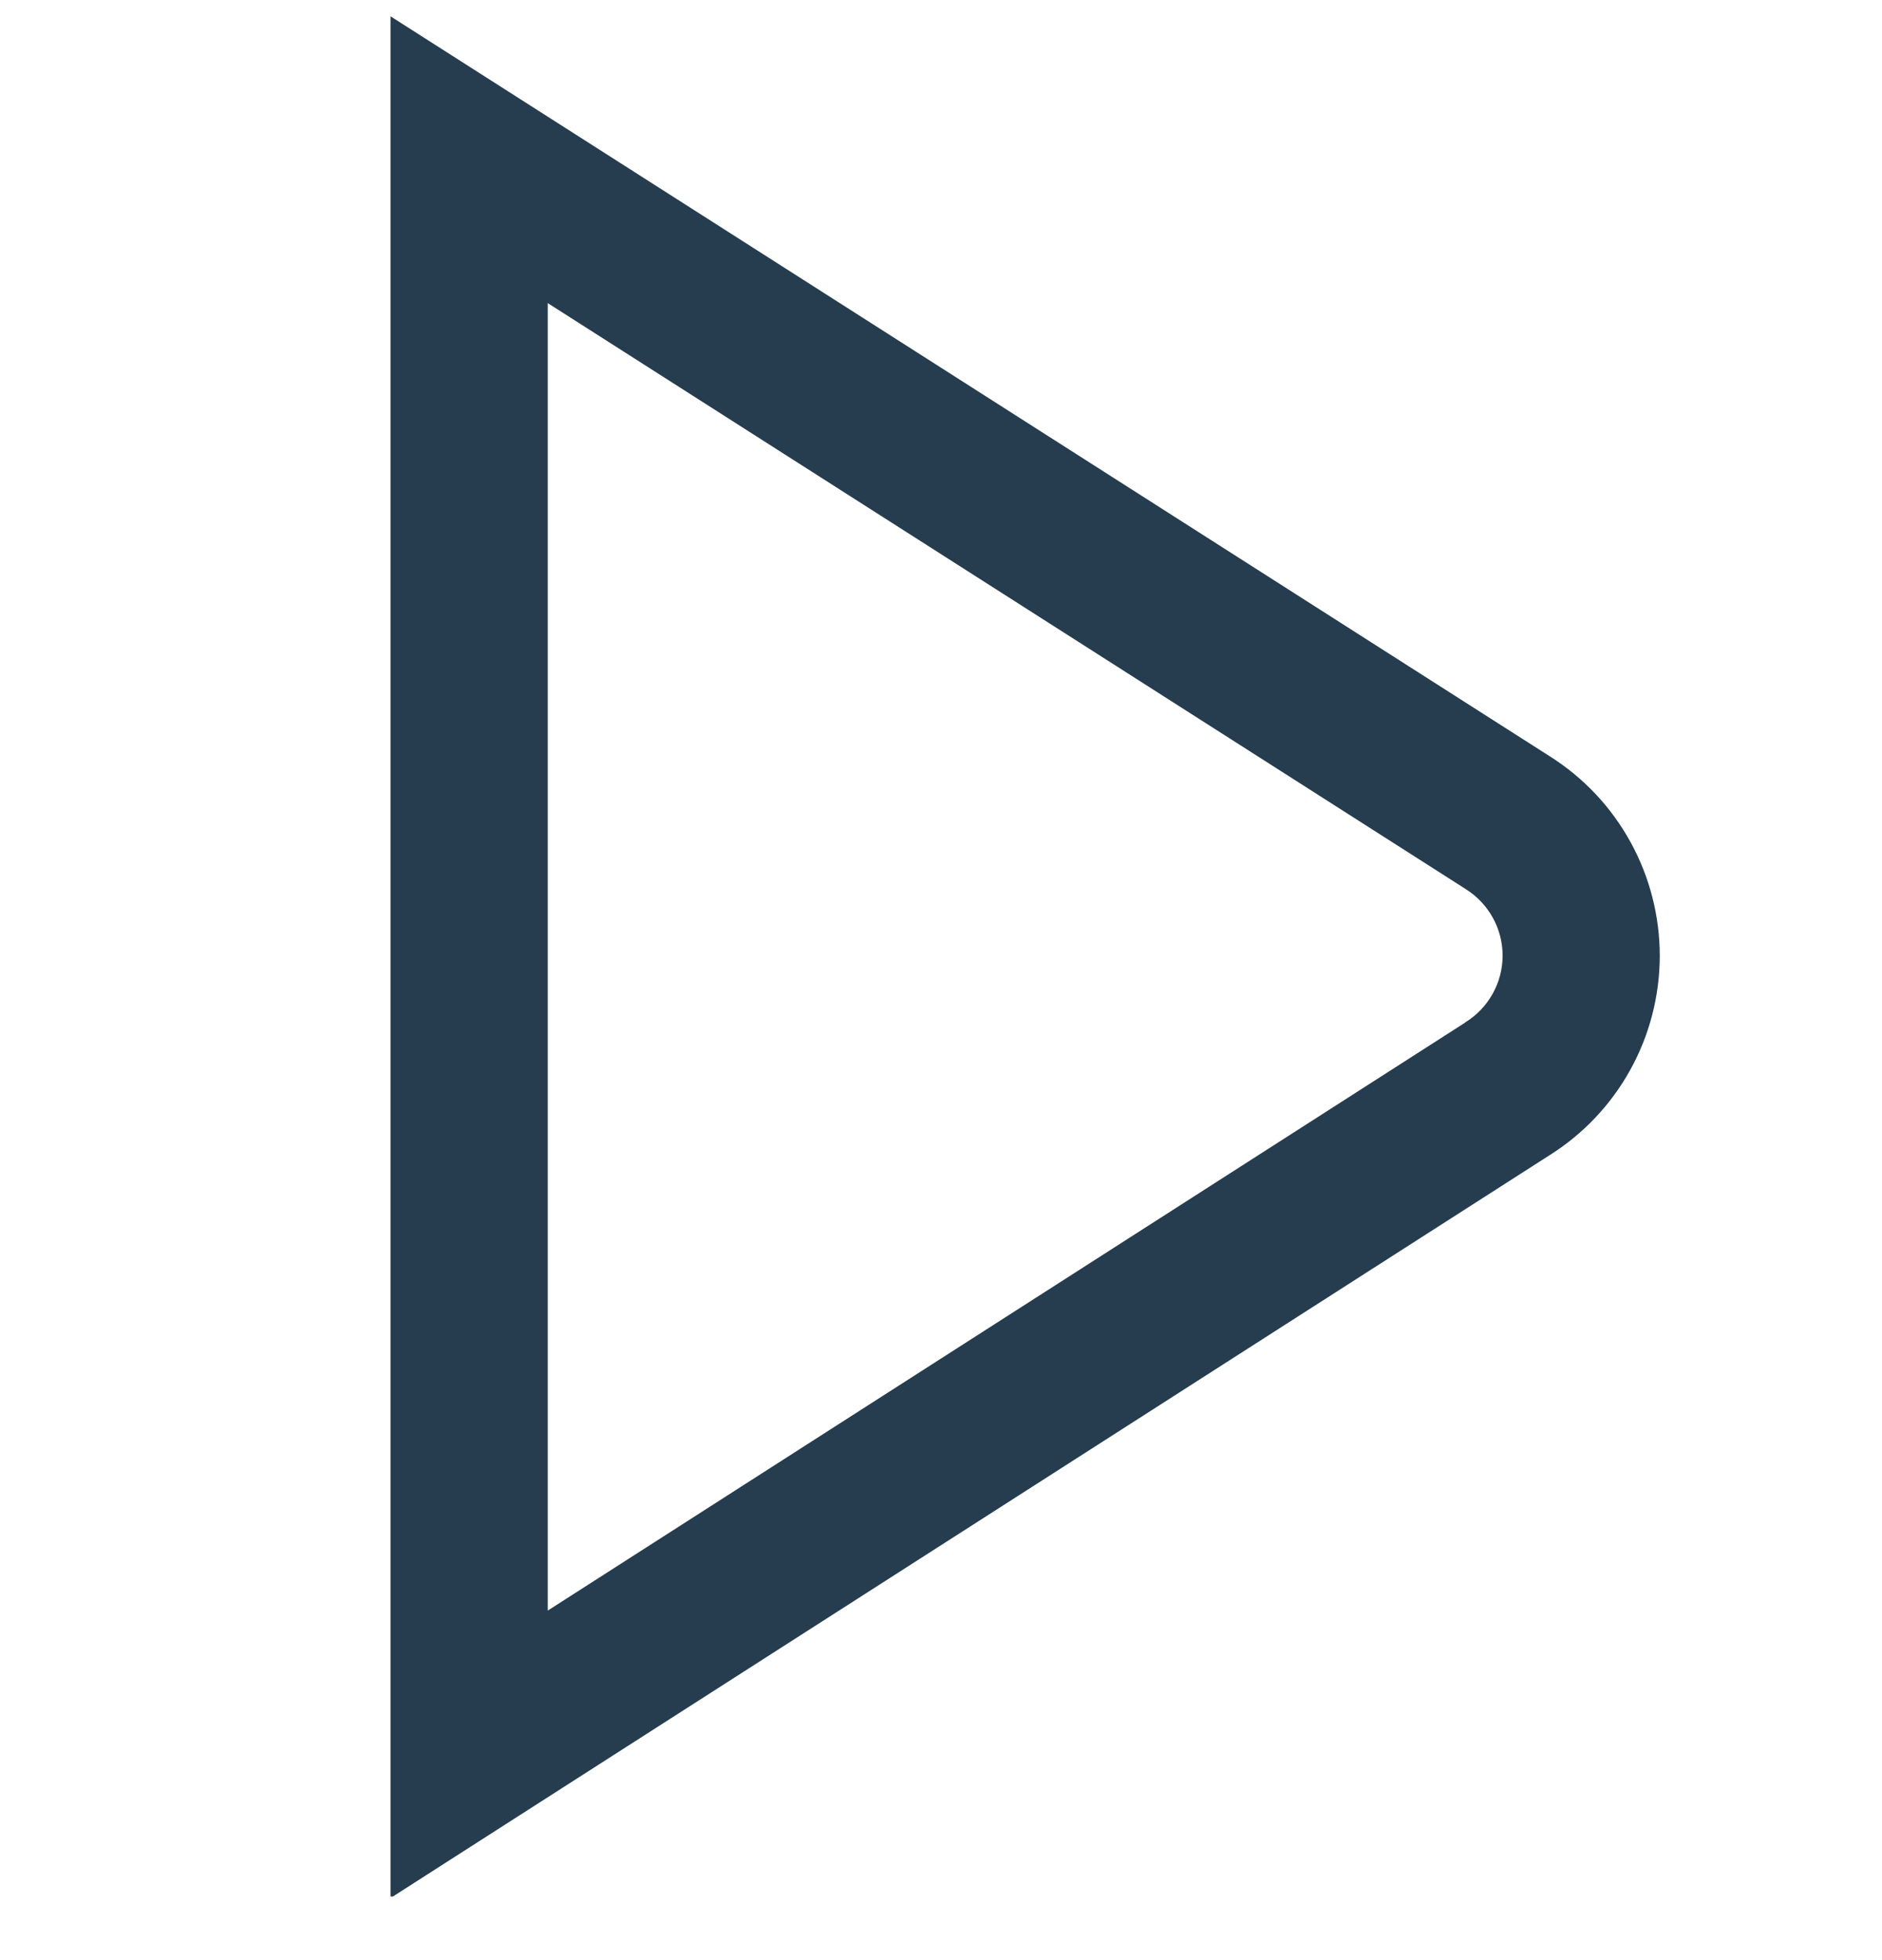 <svg width="24" height="25" viewBox="0 0 24 25" fill="none" xmlns="http://www.w3.org/2000/svg">
<g clip-path="url(#clip0_215_13693)">
<path d="M19.765 9.647L4.98 0.208V24.208L19.759 14.735C20.189 14.465 20.544 14.09 20.79 13.645C21.036 13.201 21.165 12.701 21.166 12.193C21.166 11.685 21.038 11.185 20.793 10.74C20.548 10.294 20.195 9.919 19.765 9.647ZM18.685 13.042L6.985 20.542V3.866L18.692 11.34C18.836 11.431 18.955 11.556 19.037 11.705C19.12 11.854 19.162 12.022 19.162 12.192C19.161 12.362 19.117 12.53 19.033 12.678C18.95 12.826 18.83 12.951 18.685 13.04V13.042Z" fill="#253D4E"/>
</g>
<defs>
<clipPath id="clip0_215_13693">
<rect width="24" height="24" fill="white" transform="translate(0 0.189)"/>
</clipPath>
</defs>
</svg>
